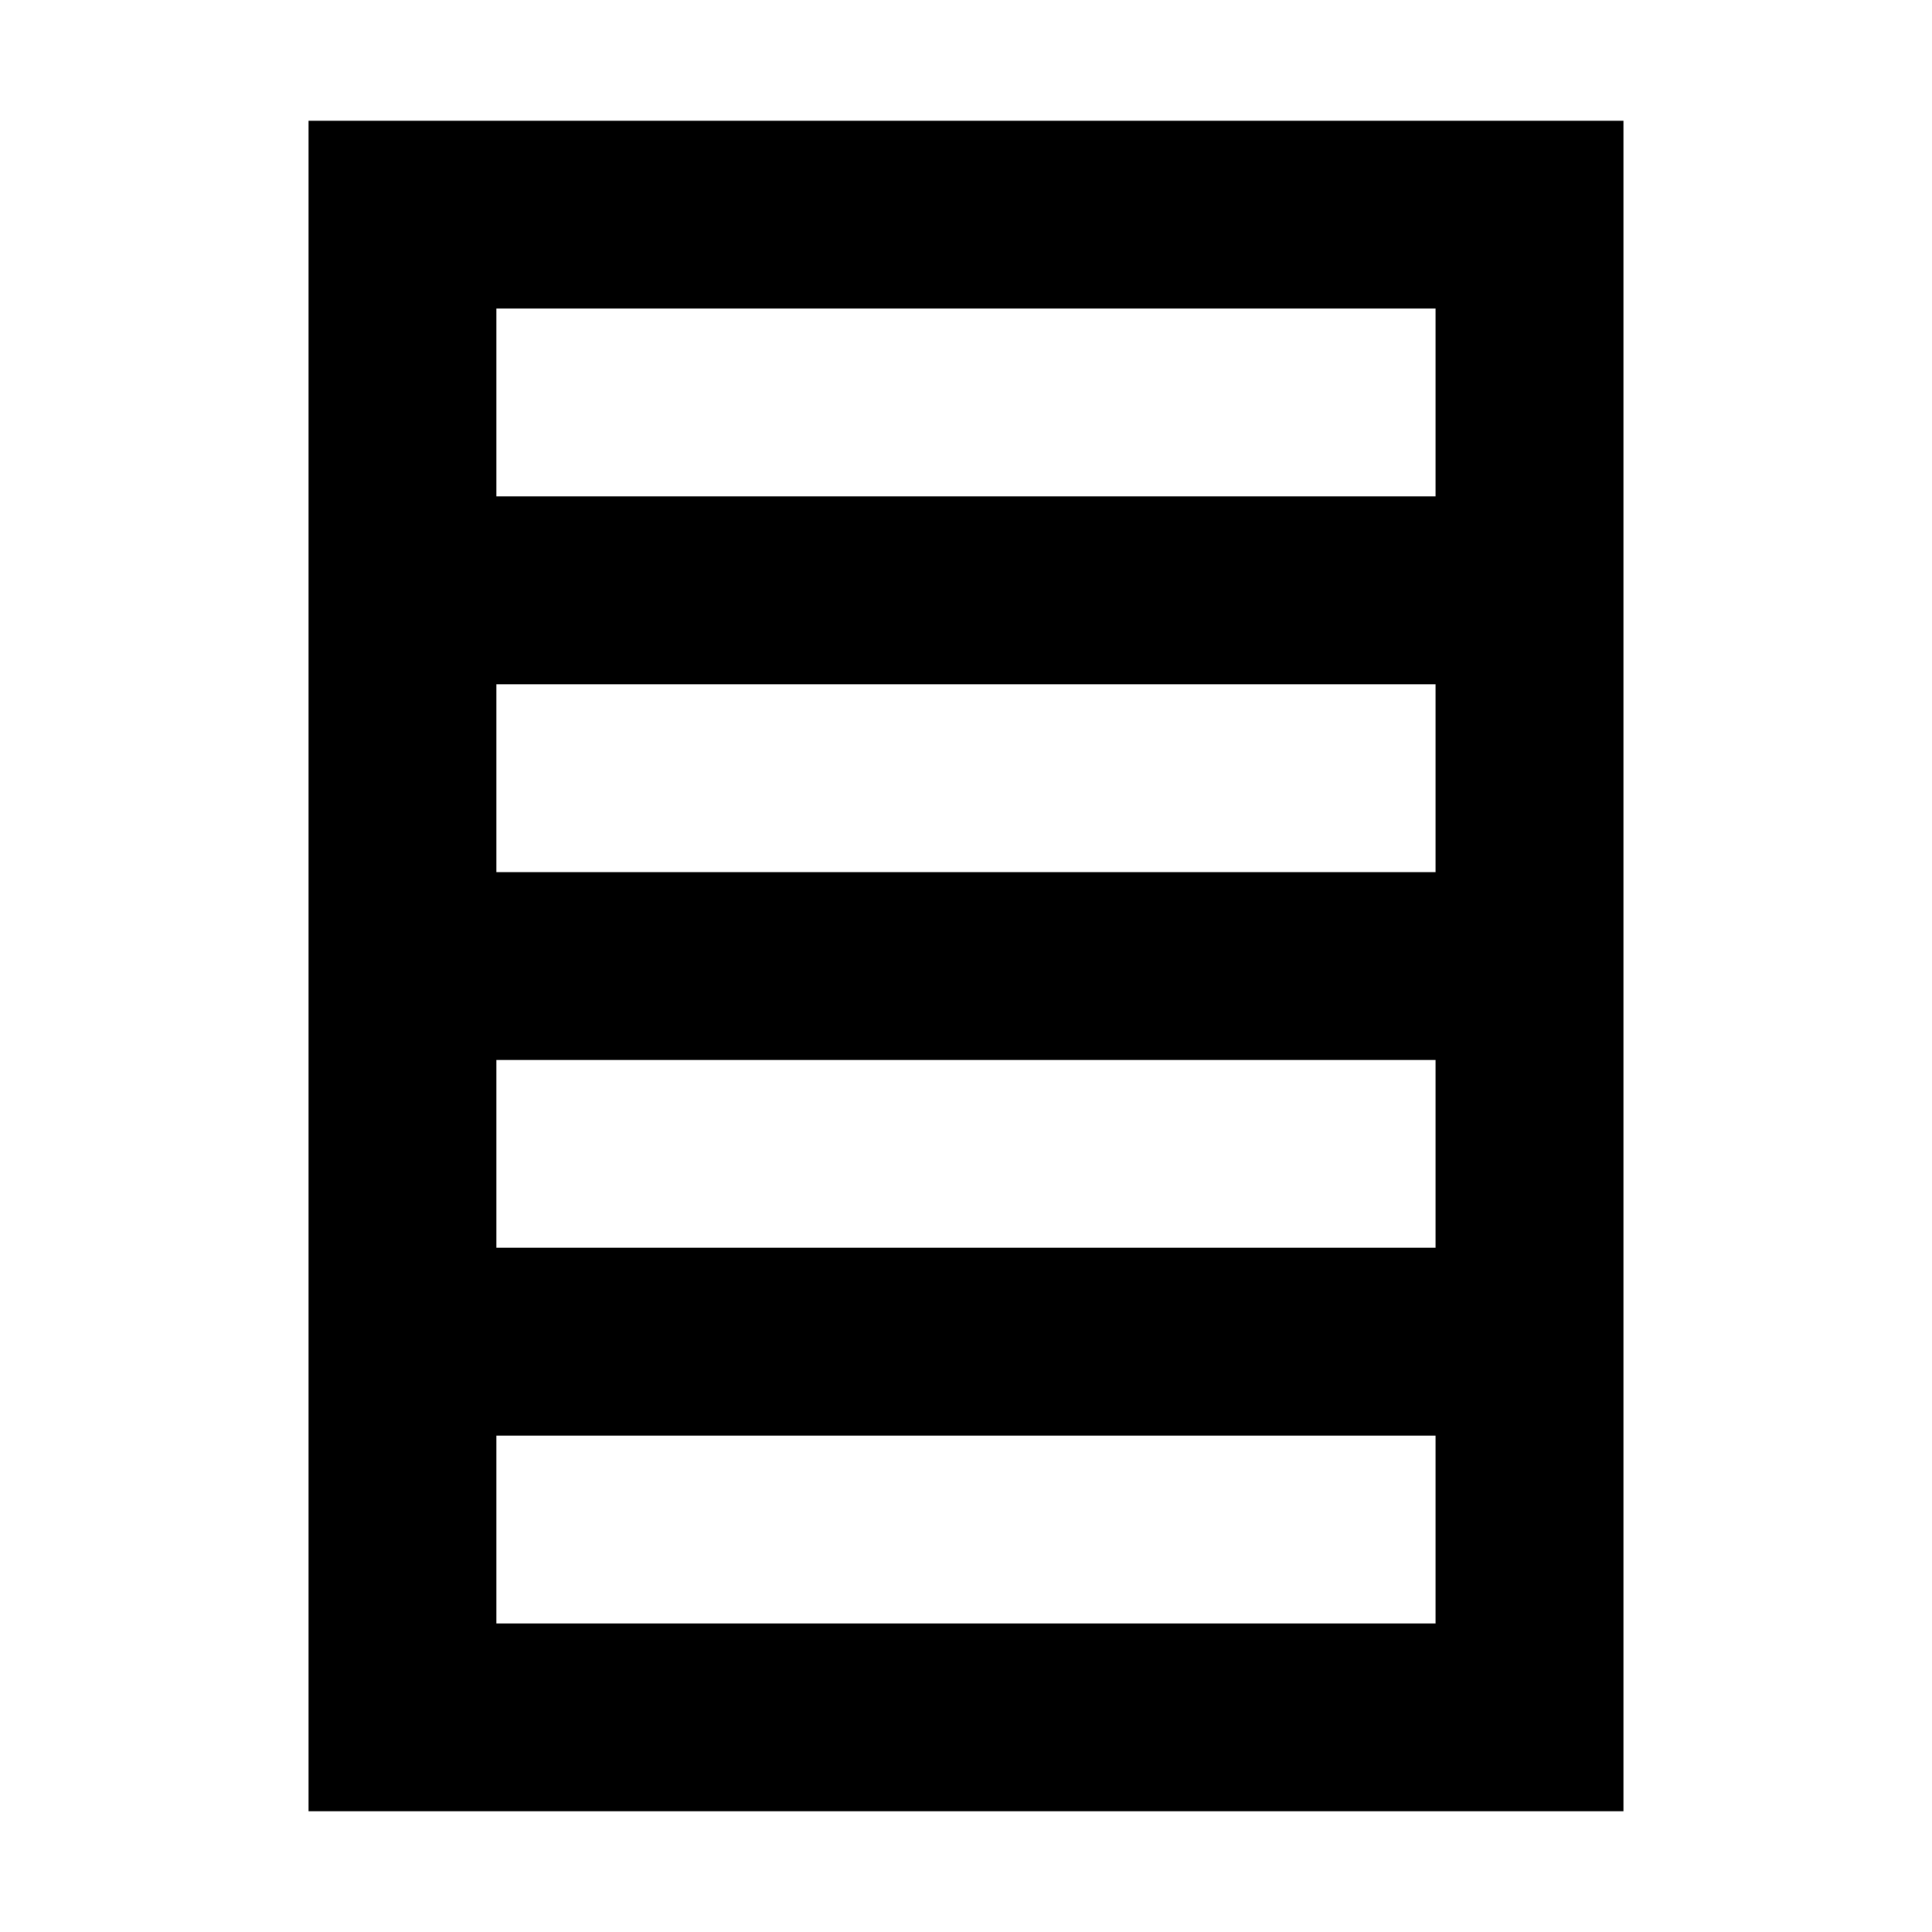 <?xml version="1.0" encoding="utf-8"?>
<!-- Generated by IcoMoon.io -->
<!DOCTYPE svg PUBLIC "-//W3C//DTD SVG 1.1//EN" "http://www.w3.org/Graphics/SVG/1.1/DTD/svg11.dtd">
<svg version="1.1" xmlns="http://www.w3.org/2000/svg" xmlns:xlink="http://www.w3.org/1999/xlink" width="32" height="32" viewBox="0 0 32 32">
<g>
</g>
	<path d="M5.111 2v28h21.778v-28h-21.778zM23.777 5.111v3.111h-15.555v-3.111h15.555zM8.222 14.445v-3.112h15.555v3.112h-15.555zM23.777 17.557v3.11h-15.555v-3.11h15.555zM8.222 26.889v-3.111h15.555v3.111h-15.555z" fill="#000000"></path>
</svg>
